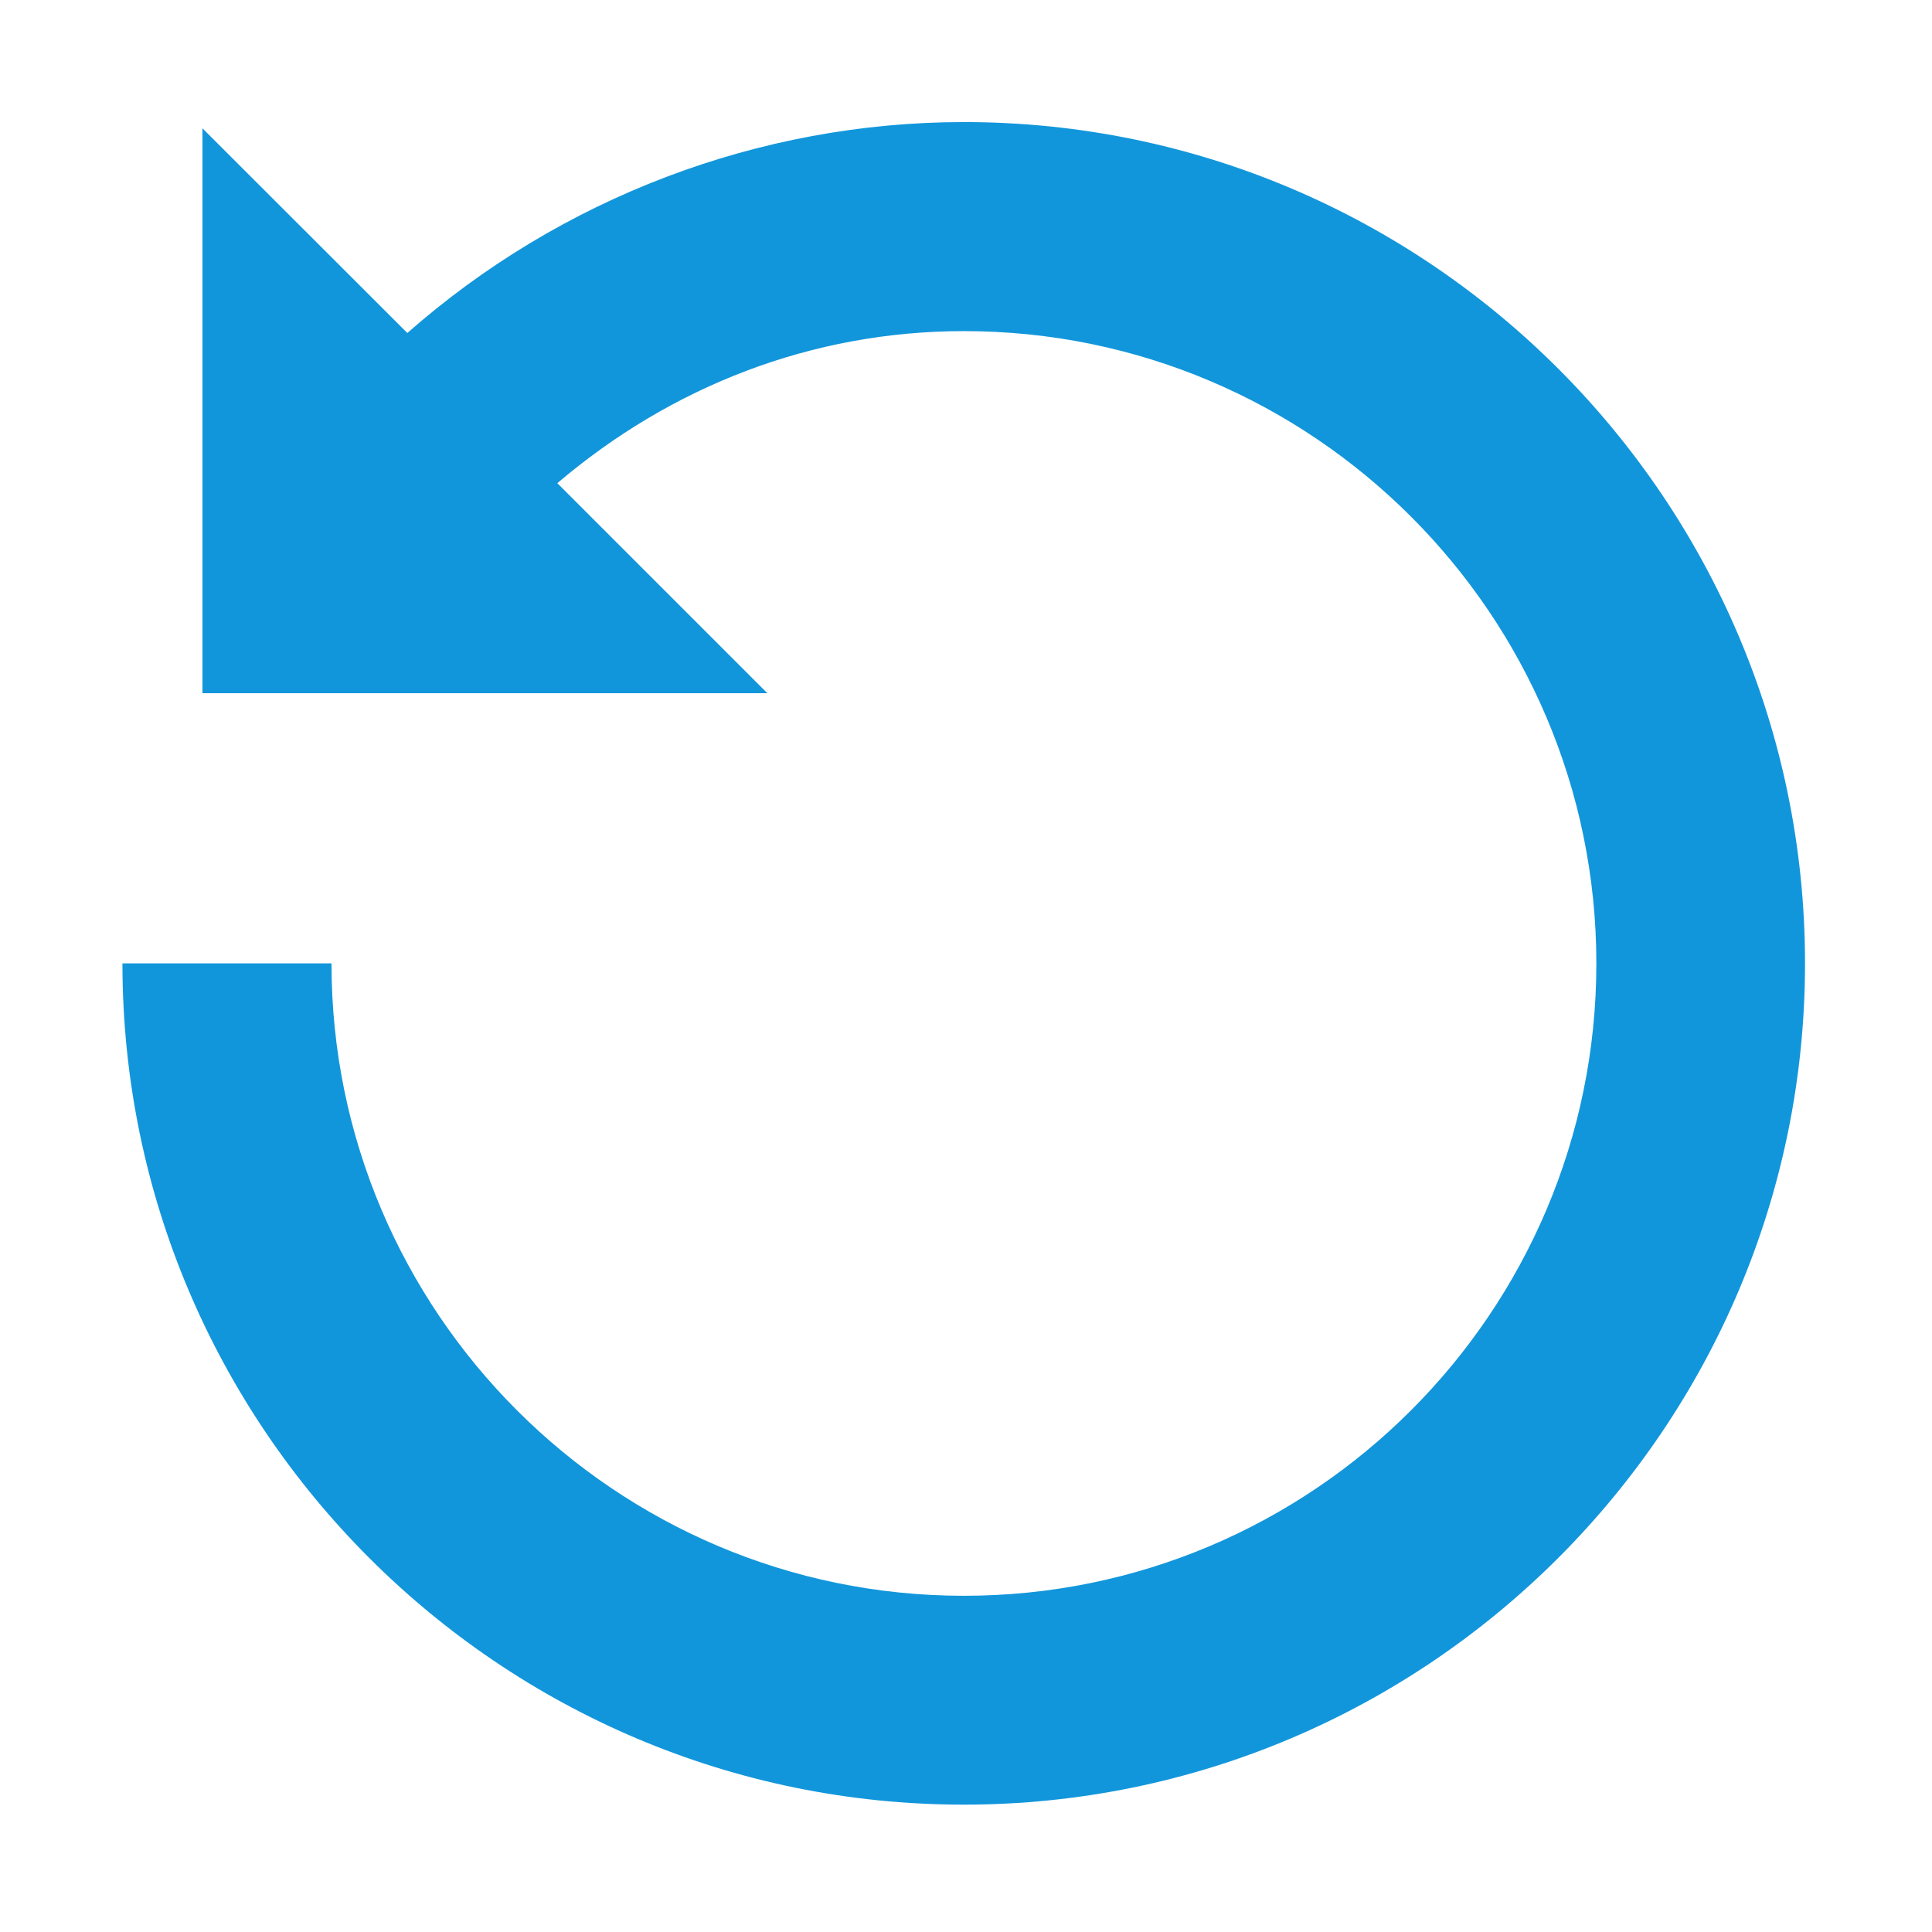 <?xml version="1.0" standalone="no"?><!DOCTYPE svg PUBLIC "-//W3C//DTD SVG 1.1//EN" "http://www.w3.org/Graphics/SVG/1.1/DTD/svg11.dtd"><svg t="1735111770421" class="icon" viewBox="0 0 1024 1024" version="1.1" xmlns="http://www.w3.org/2000/svg" p-id="1464" xmlns:xlink="http://www.w3.org/1999/xlink" width="200" height="200"><path d="M510.9 64.7c-108.7 0-214 40.4-295 111.8L107.3 68v299.4h299.4L295.4 256.1c60.3-51.3 134.9-80.6 215.5-80.6 184.8 0 335.2 150.3 335.2 335.2S695.7 845.8 510.9 845.8 175.7 695.4 175.7 510.6H64.9c0 245.8 200.1 445.9 445.9 445.9s445.9-200.1 445.9-445.9-200-445.9-445.8-445.9z" fill="#1296db" p-id="1465"></path></svg>